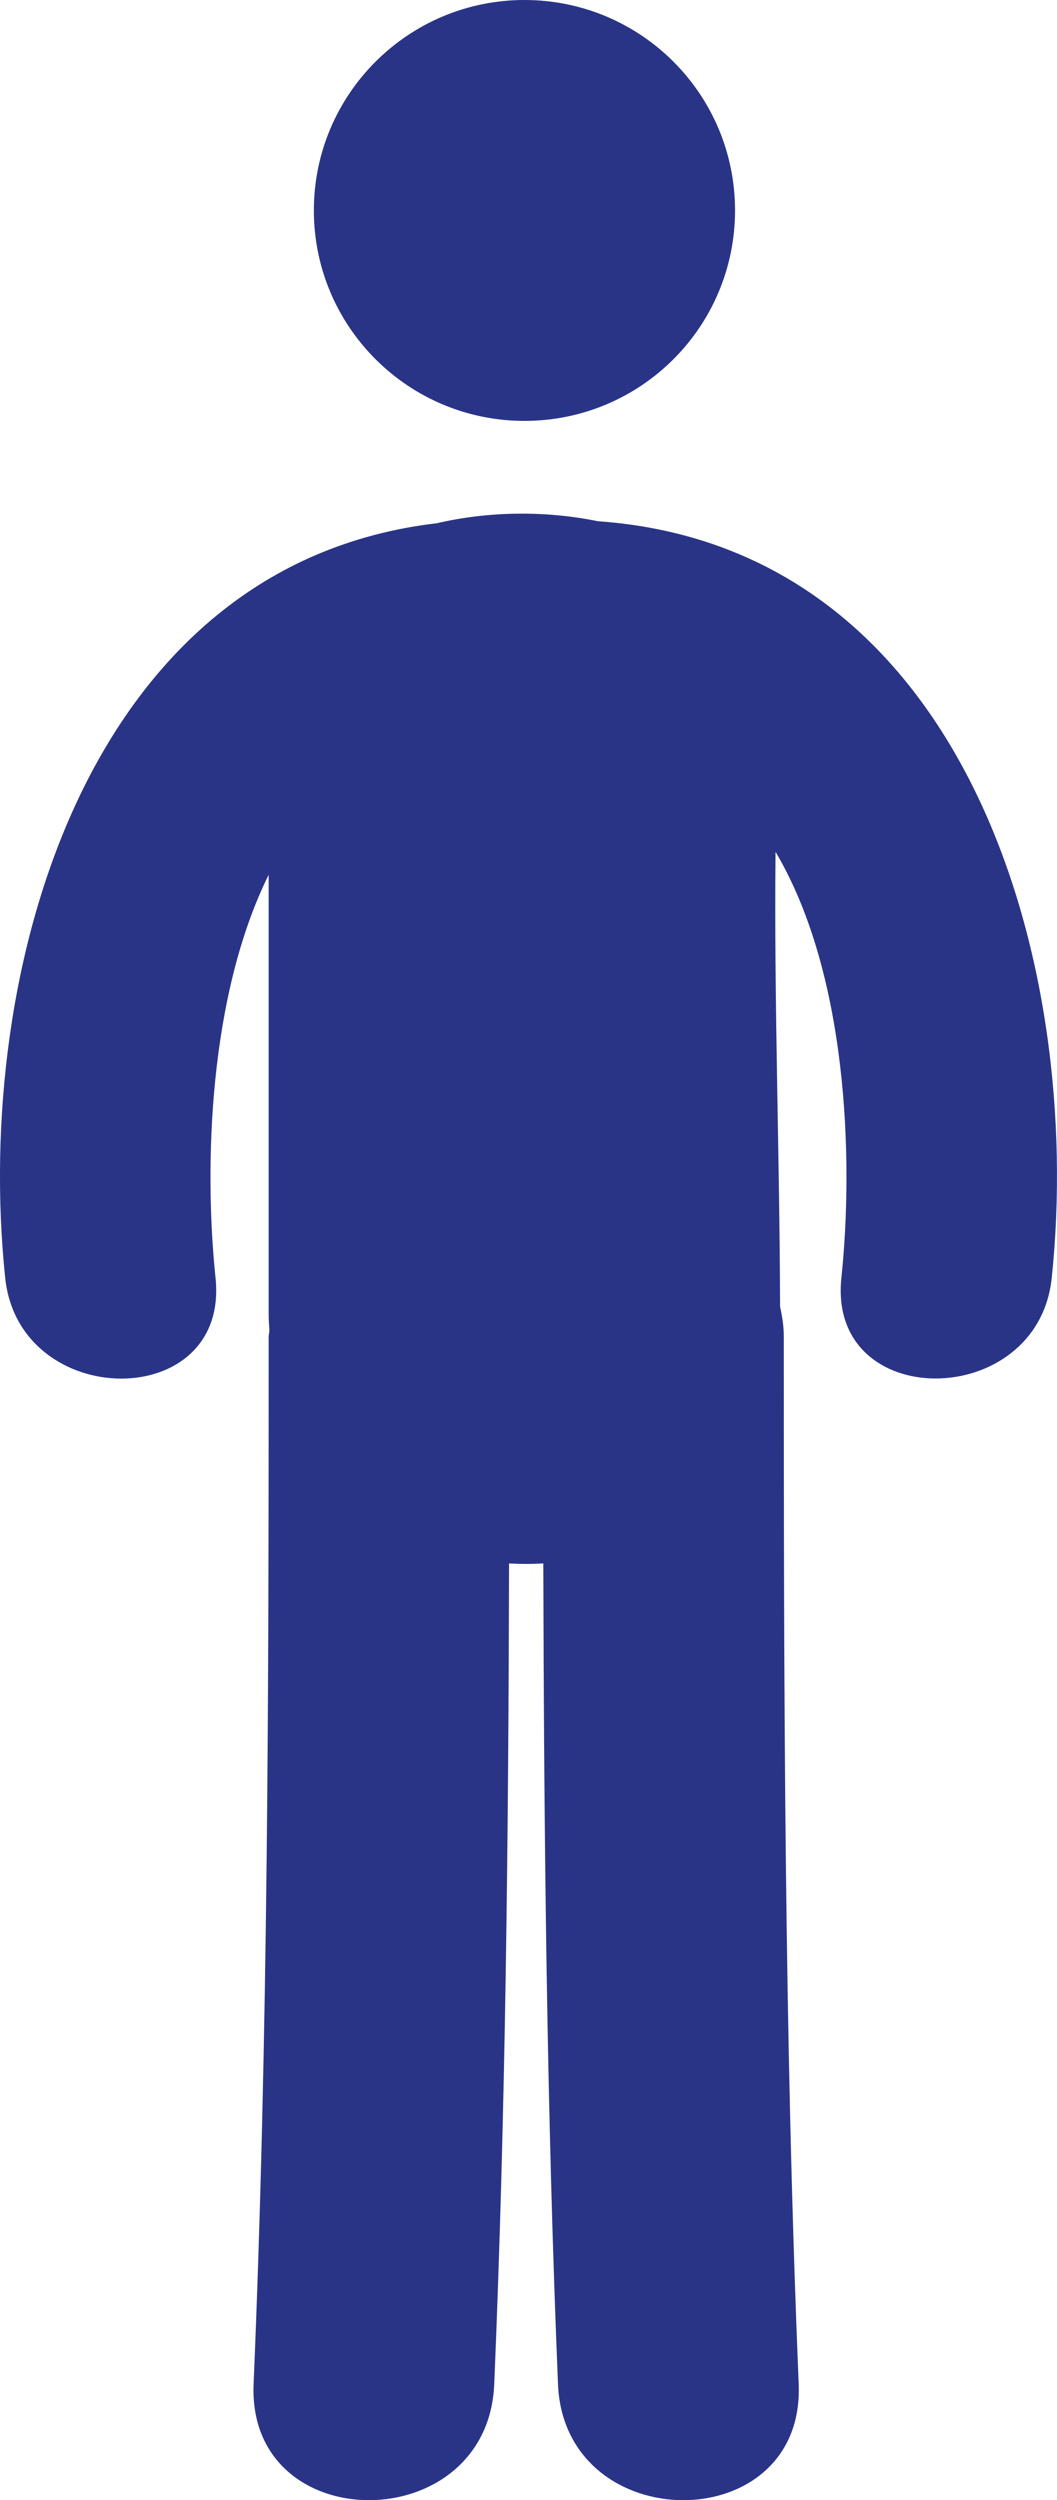 <?xml version="1.0" encoding="utf-8"?>
<!-- Generator: Adobe Illustrator 16.0.0, SVG Export Plug-In . SVG Version: 6.00 Build 0)  -->
<!DOCTYPE svg PUBLIC "-//W3C//DTD SVG 1.1//EN" "http://www.w3.org/Graphics/SVG/1.1/DTD/svg11.dtd">
<svg version="1.1" id="Layer_1" xmlns="http://www.w3.org/2000/svg" xmlns:xlink="http://www.w3.org/1999/xlink" x="0px" y="0px"
	 width="13.05px" height="30.852px" viewBox="0 0 13.05 30.852" enable-background="new 0 0 13.05 30.852" xml:space="preserve">
<path fill="#2A3487" d="M9.075,2.597c0,1.435-1.163,2.597-2.6,2.597c-1.434,0-2.6-1.162-2.6-2.597C3.875,1.162,5.041,0,6.475,0
	C7.912,0,9.075,1.162,9.075,2.597"/>
<path fill="#2A3487" d="M7.382,6.432C6.734,6.299,6.03,6.308,5.393,6.457C1.07,6.963-0.333,11.96,0.064,15.769
	c0.172,1.649,2.772,1.666,2.597,0c-0.144-1.386-0.082-3.482,0.656-4.974v5.434c0,0.062,0.006,0.124,0.009,0.185
	c0,0.028-0.009,0.055-0.009,0.083c0,4.31-0.005,8.616-0.186,12.923c-0.079,1.914,2.893,1.906,2.971,0
	c0.142-3.375,0.175-6.751,0.183-10.127c0.141,0.008,0.282,0.008,0.423,0c0.008,3.376,0.042,6.755,0.181,10.127
	c0.078,1.906,3.05,1.914,2.972,0c-0.178-4.307-0.184-8.613-0.184-12.923c0-0.134-0.02-0.254-0.046-0.372
	c-0.005-1.871-0.075-3.742-0.056-5.613c0.887,1.497,0.967,3.778,0.813,5.258c-0.175,1.663,2.425,1.646,2.597,0
	C13.392,11.878,11.921,6.752,7.382,6.432"/>
</svg>
